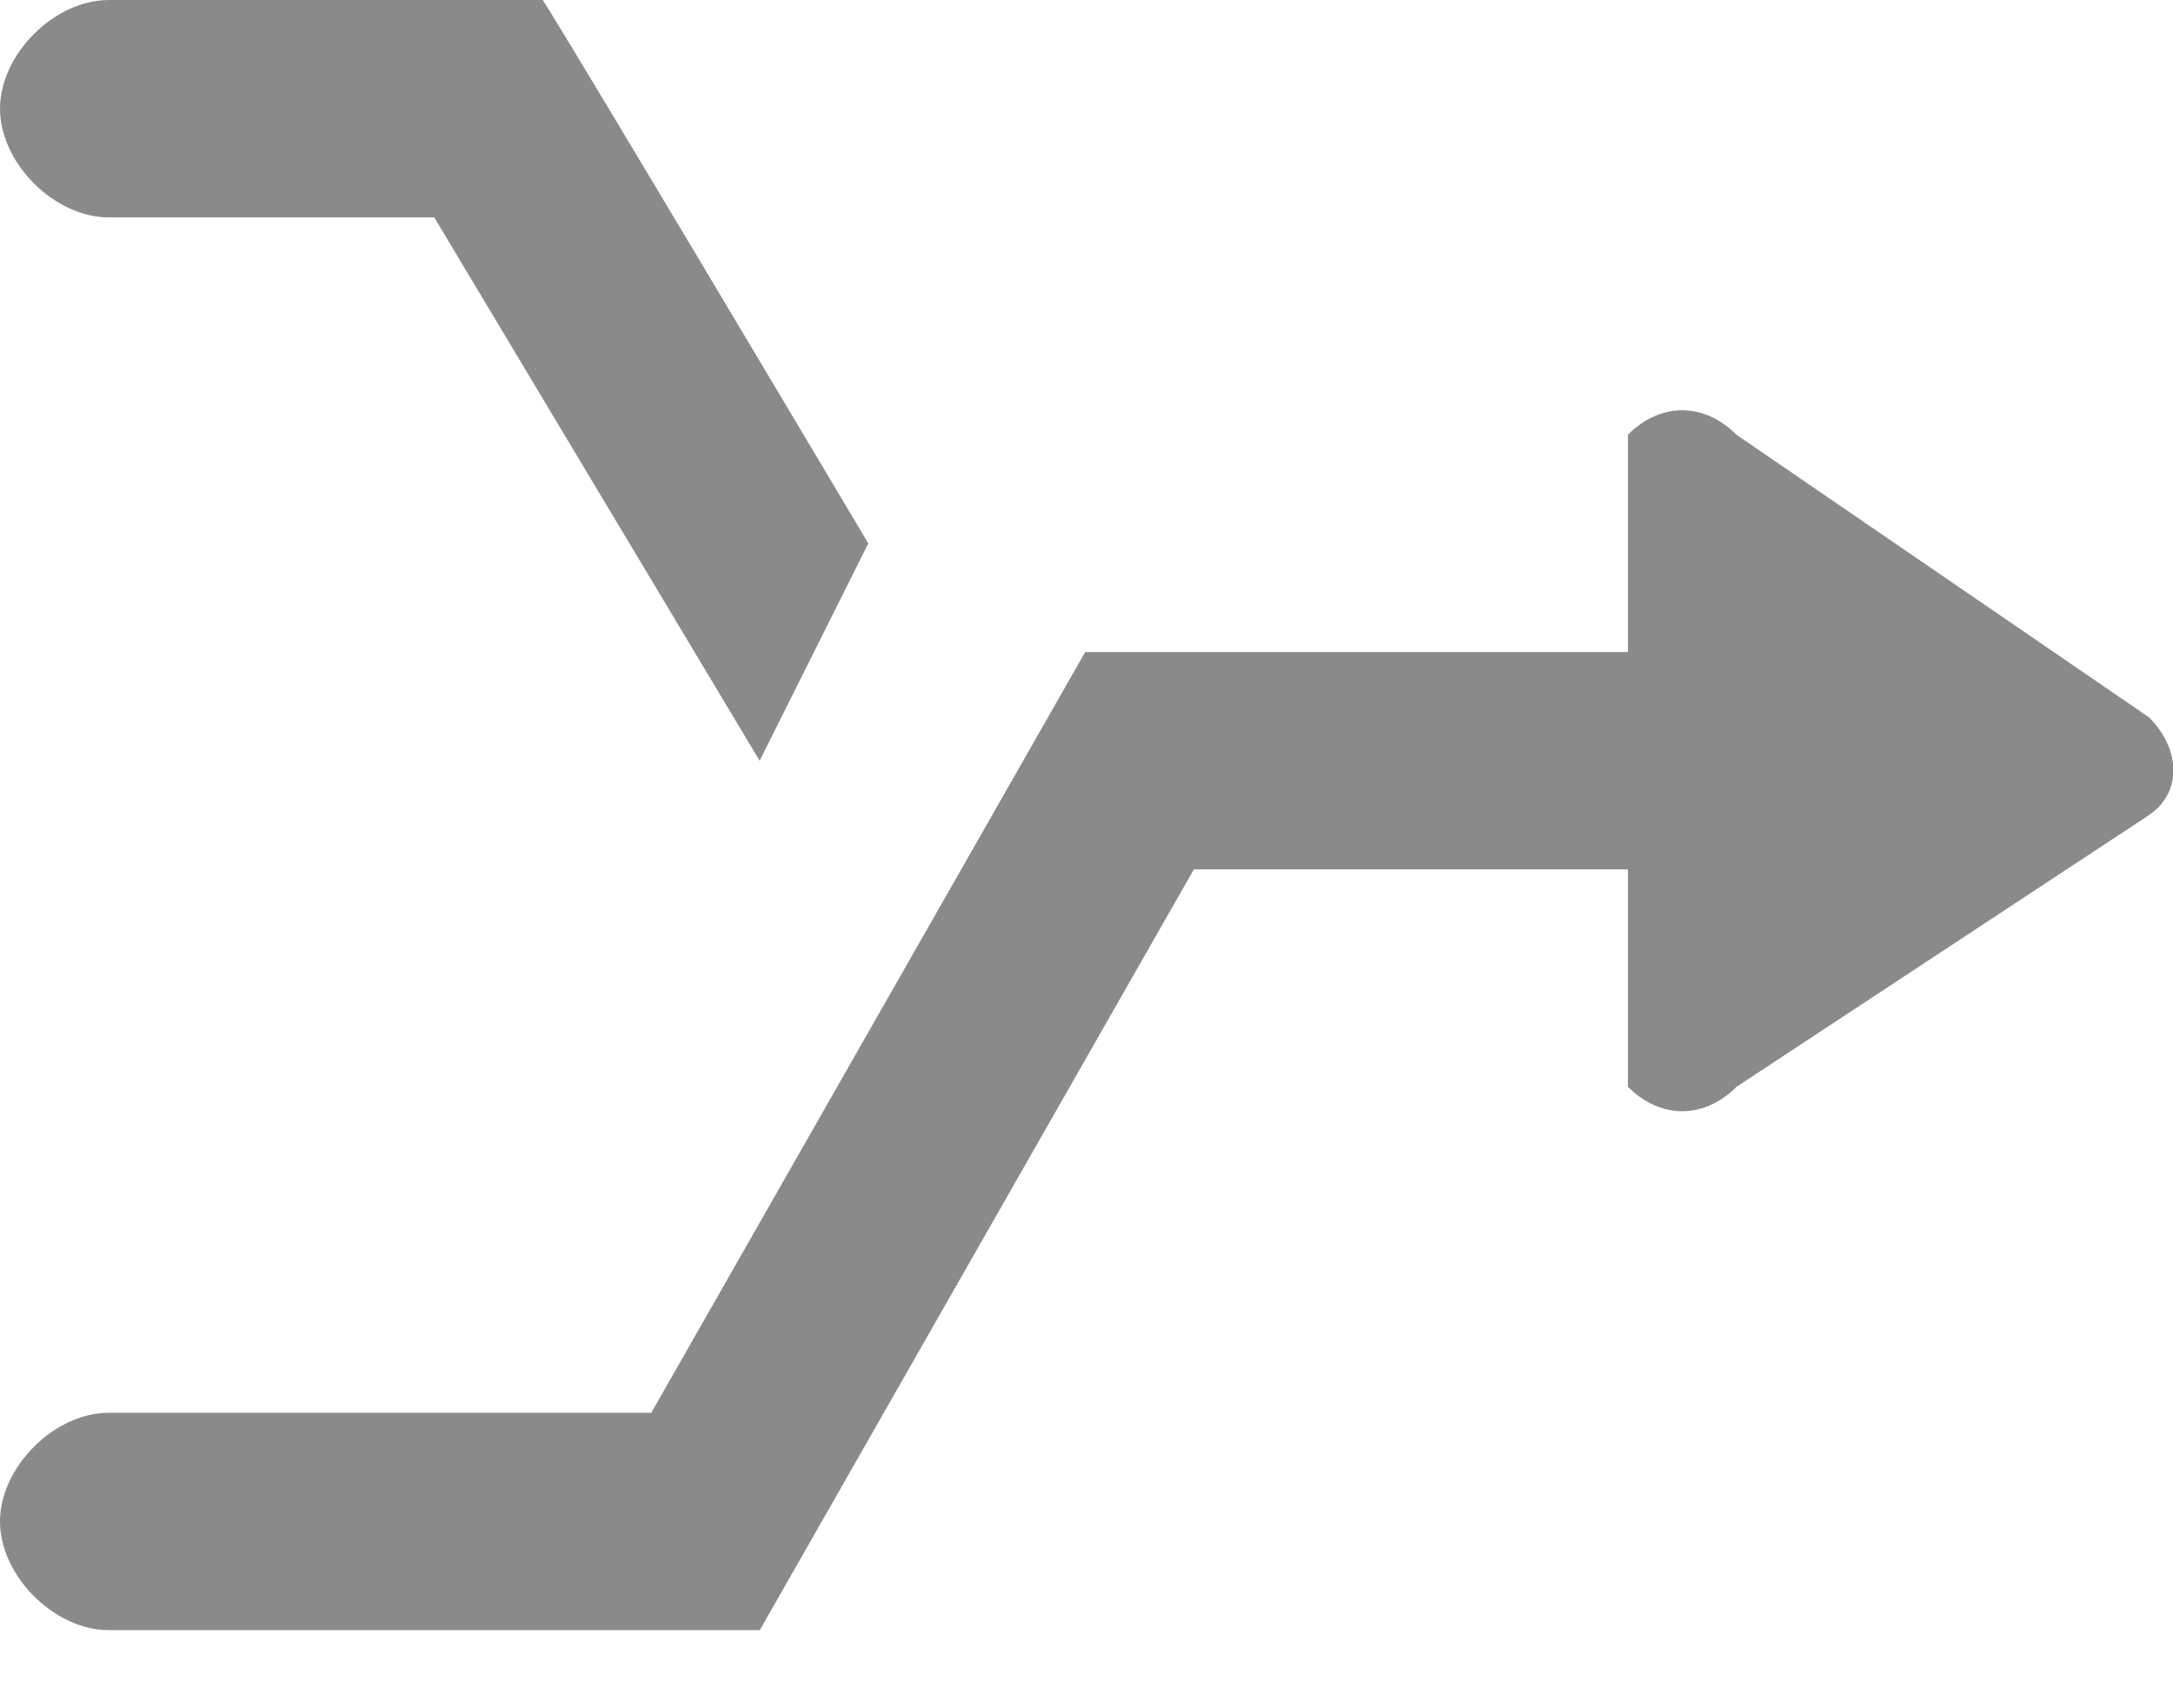 <?xml version="1.0" standalone="no"?><!DOCTYPE svg PUBLIC "-//W3C//DTD SVG 1.1//EN" "http://www.w3.org/Graphics/SVG/1.1/DTD/svg11.dtd"><svg t="1569404128126" class="icon" viewBox="0 0 1303 1024" version="1.1" xmlns="http://www.w3.org/2000/svg" p-id="6401" xmlns:xlink="http://www.w3.org/1999/xlink" width="20.359" height="16"><defs><style type="text/css"></style></defs><path d="M65.164 0h260.282c13.033 19.549 195.212 325.818 195.212 325.818l-65.164 130.327-195.119-325.818H65.071C32.582 130.327 0 97.745 0 65.164S32.582 0 65.164 0z m1223.494 488.727L1041.315 651.636c-19.549 19.549-45.615 19.549-65.164 0V521.309H715.869l-260.282 456.145H65.071C32.582 977.455 0 944.873 0 912.291s32.582-65.164 65.164-65.164h325.353L650.705 390.982h325.446V260.655c19.549-19.549 45.615-19.549 65.071 0l247.343 169.425c19.549 19.549 19.549 45.615 0 58.647z" p-id="6402" fill="#8a8a8a"></path></svg>